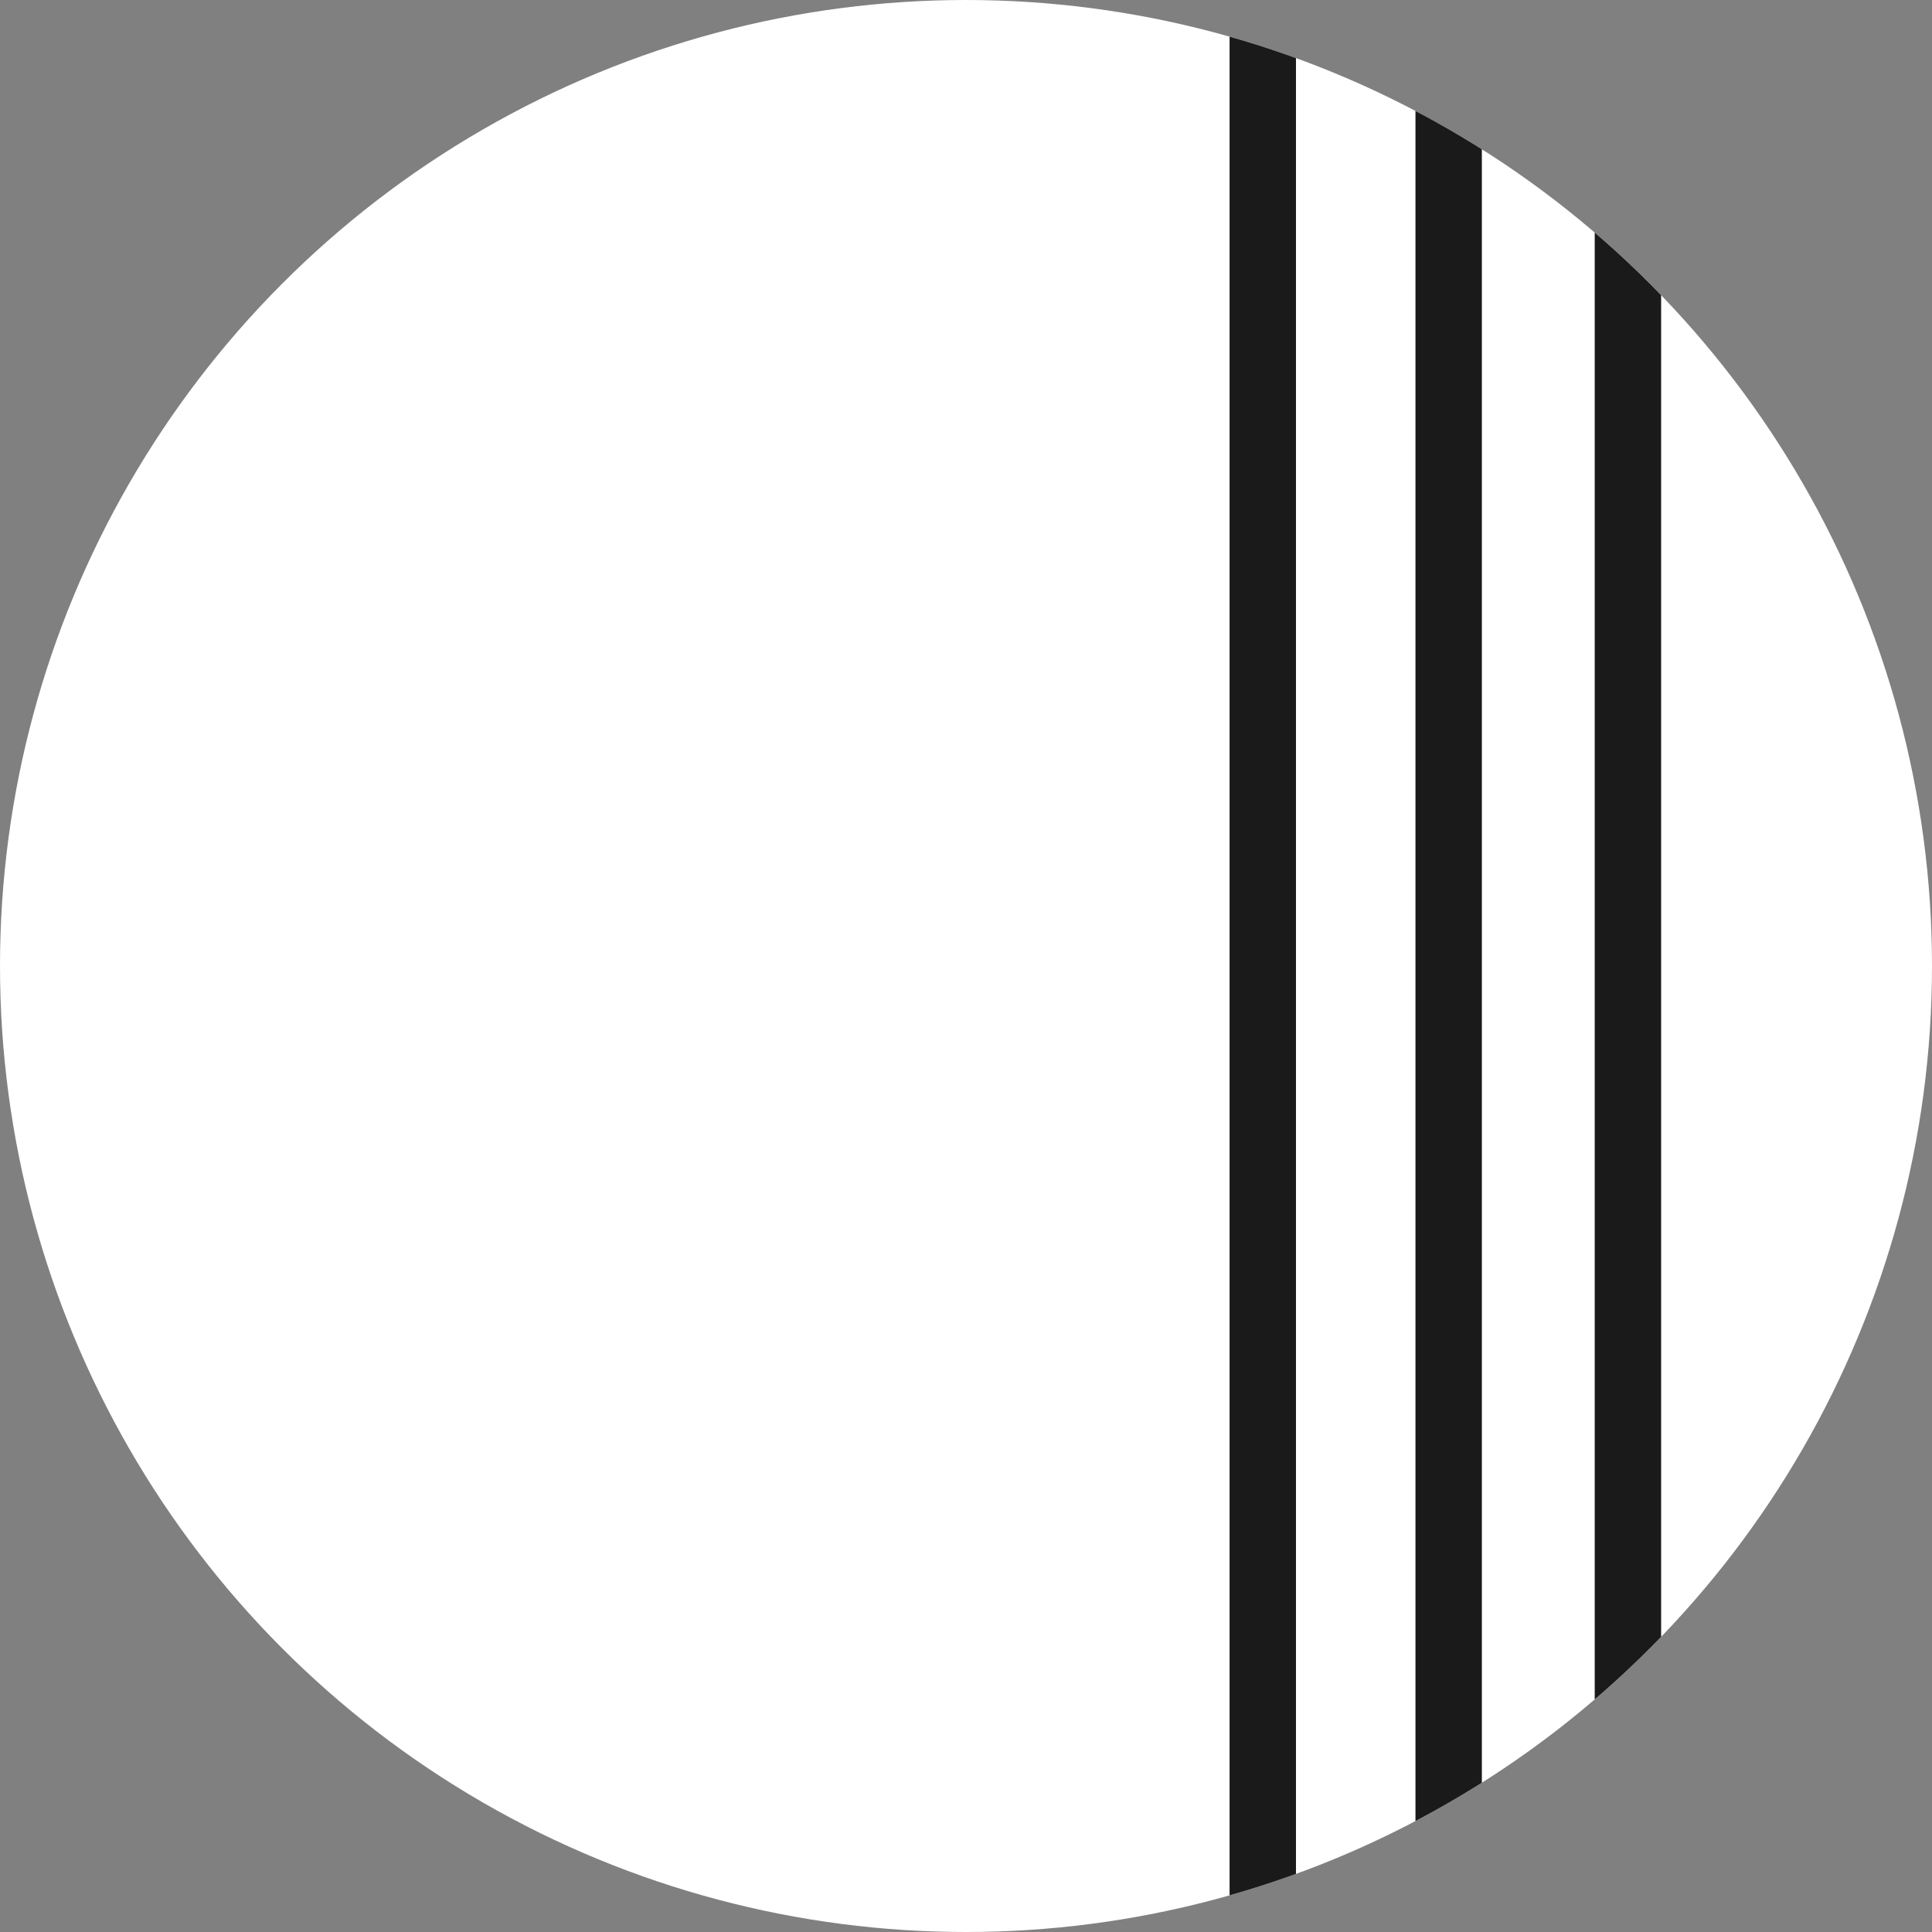 <?xml version="1.0" encoding="utf-8"?>
<!-- Generator: Adobe Illustrator 18.0.0, SVG Export Plug-In . SVG Version: 6.00 Build 0)  -->
<!DOCTYPE svg PUBLIC "-//W3C//DTD SVG 1.1//EN" "http://www.w3.org/Graphics/SVG/1.1/DTD/svg11.dtd">
<svg version="1.1" id="Layer_1" xmlns="http://www.w3.org/2000/svg" xmlns:xlink="http://www.w3.org/1999/xlink" x="0px" y="0px"
	 viewBox="0 0 291 291" enable-background="new 0 0 291 291" xml:space="preserve">
<rect x="0" y="0" width="291" height="291" fill="#808080" stroke="none"/>
<g id="Deutschland">
	<circle fill="#FFFFFF" cx="145.5" cy="145.5" r="145.5"/>
	<g>
		<defs>
			<circle id="SVGID_33_" cx="145.5" cy="145.5" r="145.5"/>
		</defs>
		<clipPath id="SVGID_2_">
			<use xlink:href="#SVGID_33_"  overflow="visible"/>
		</clipPath>
		
			<line clip-path="url(#SVGID_2_)" fill="none" stroke="#1A1A1A" stroke-width="10" stroke-miterlimit="10" x1="190.2" y1="-31.8" x2="190.2" y2="349.2"/>
		
			<line clip-path="url(#SVGID_2_)" fill="none" stroke="#1A1A1A" stroke-width="10" stroke-miterlimit="10" x1="218.2" y1="-28.8" x2="218.2" y2="352.2"/>
		
			<line clip-path="url(#SVGID_2_)" fill="none" stroke="#1A1A1A" stroke-width="10" stroke-miterlimit="10" x1="245.2" y1="-35.8" x2="245.2" y2="345.2"/>
	</g>
</g>
</svg>

